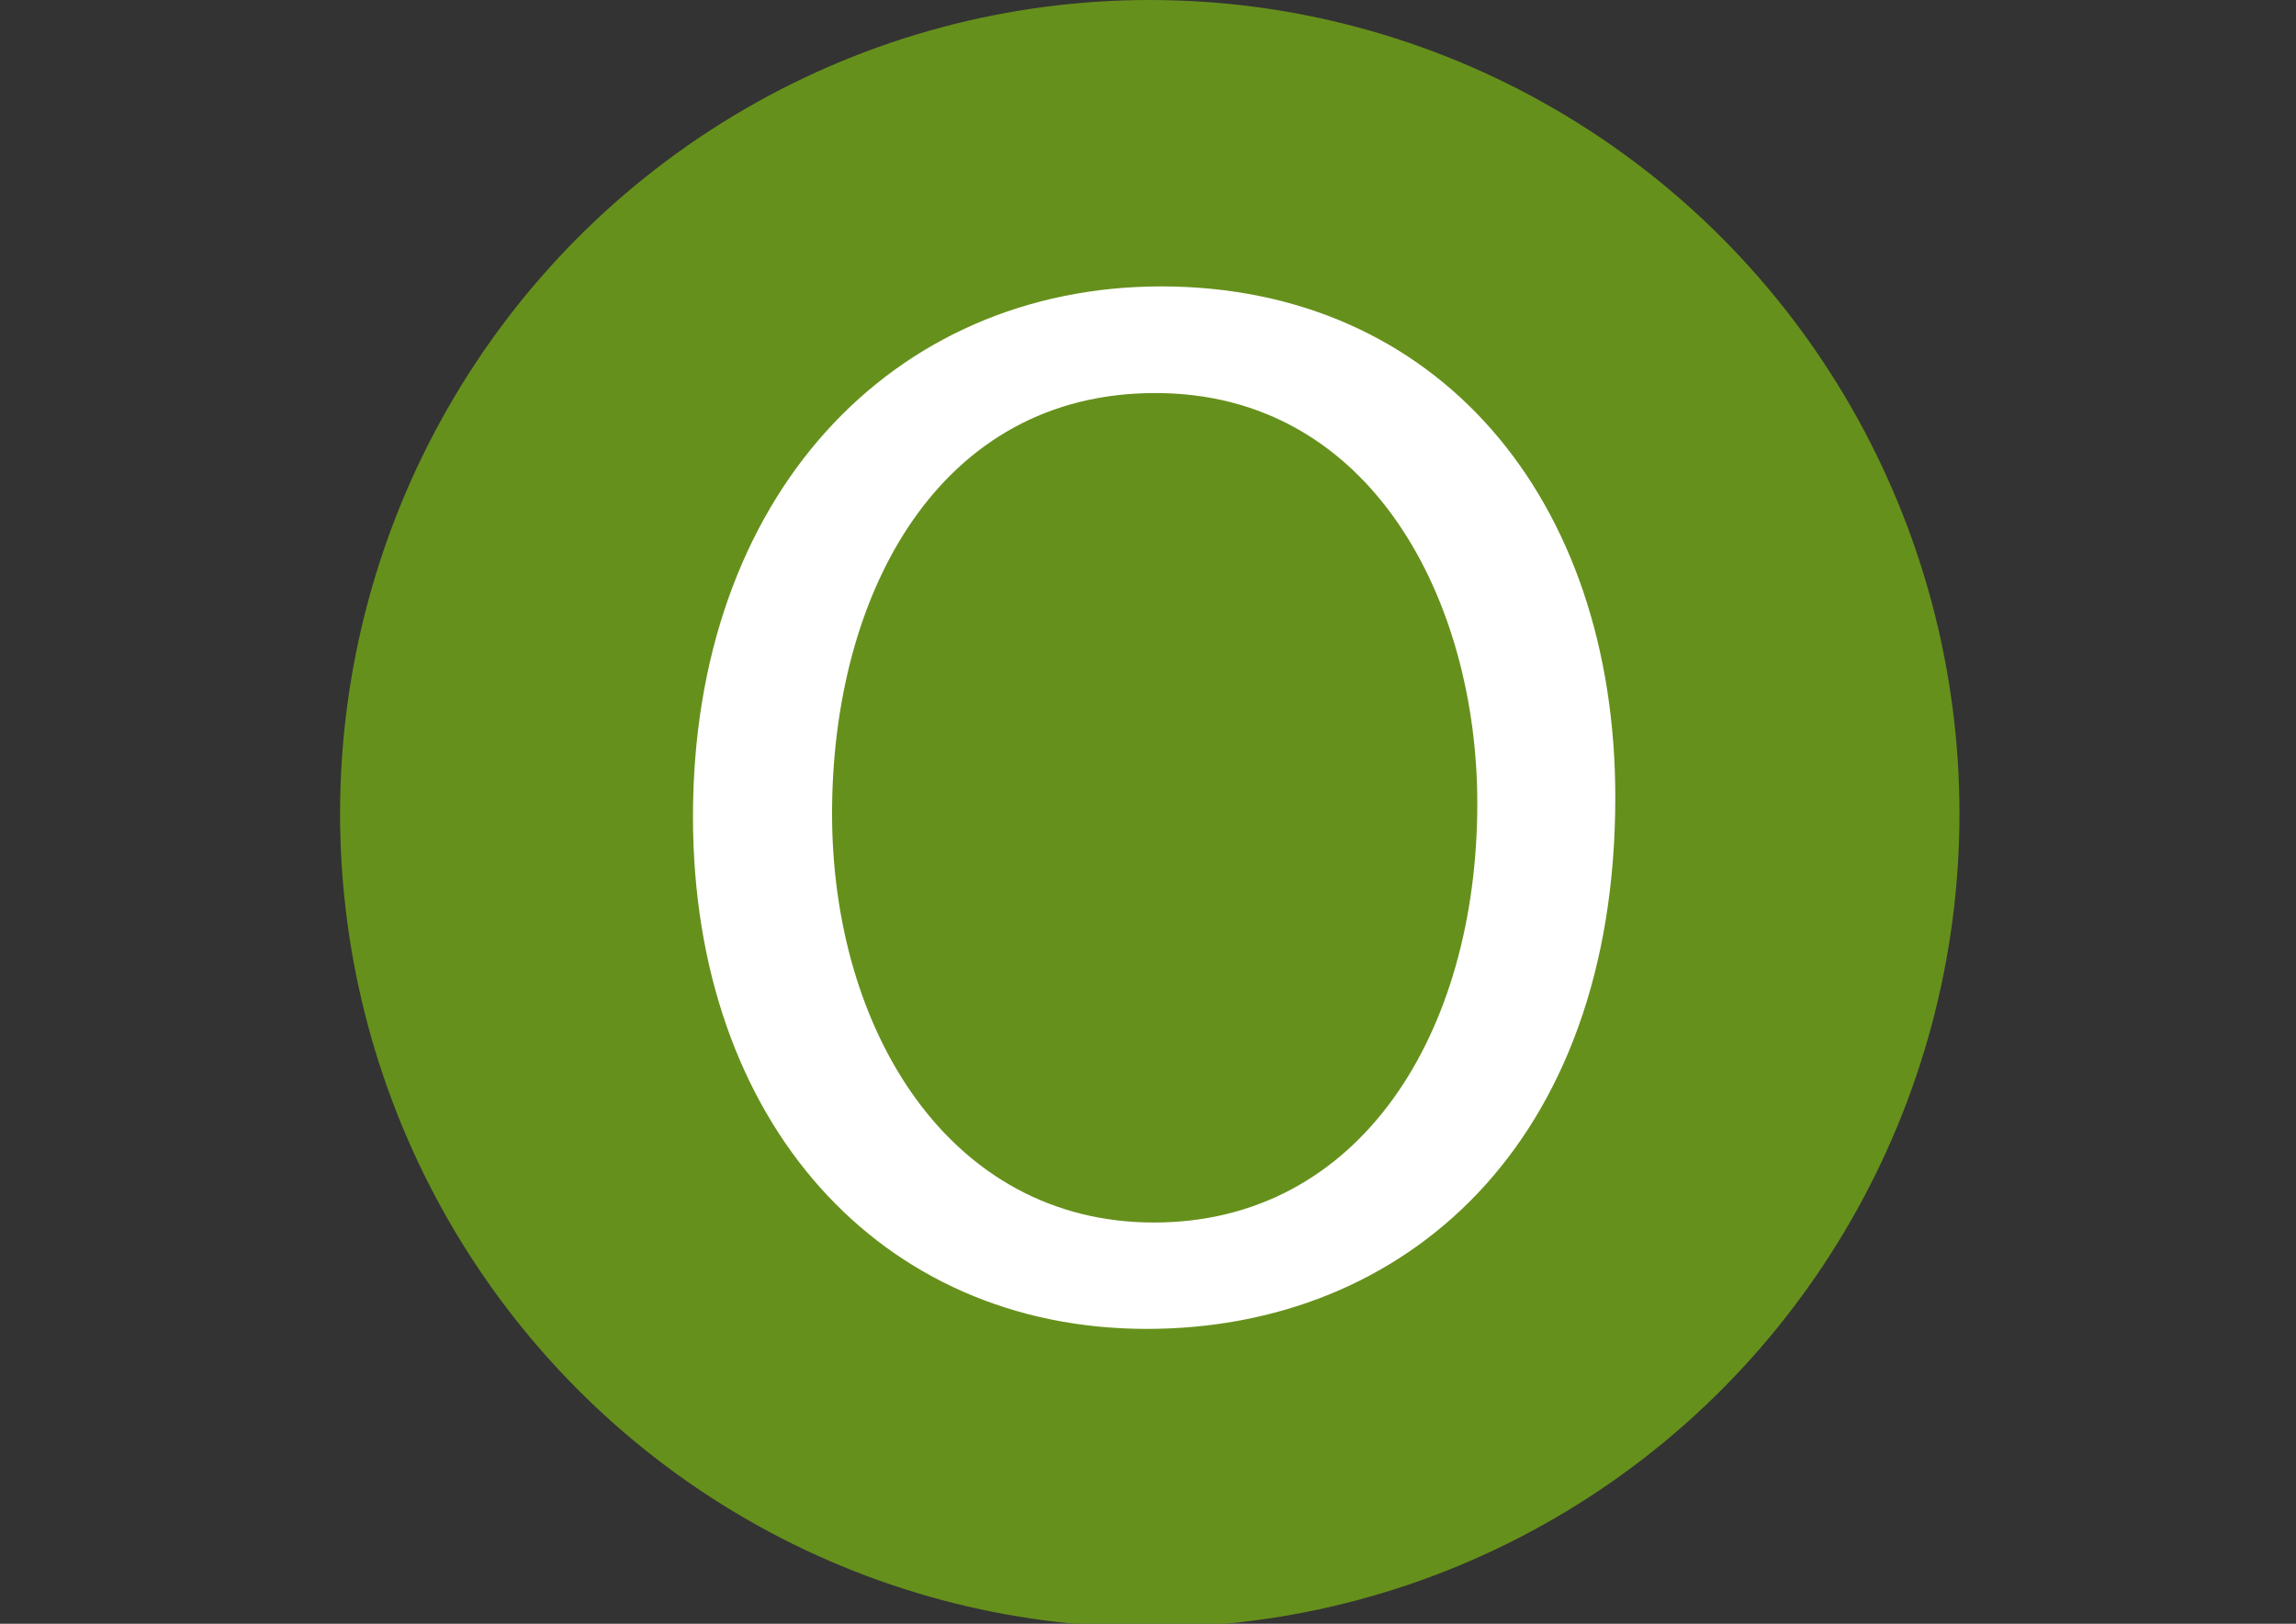 <?xml version="1.0" encoding="utf-8"?>
<!-- Generator: Adobe Illustrator 18.1.0, SVG Export Plug-In . SVG Version: 6.00 Build 0)  -->
<svg version="1.1" id="Layer_1" xmlns="http://www.w3.org/2000/svg" xmlns:xlink="http://www.w3.org/1999/xlink" x="0px" y="0px"
	 viewBox="0 0 841.9 595.3" enable-background="new 0 0 841.9 595.3" xml:space="preserve">
<rect x="0" y="0" width="841.9" height="595.3" fill="#333333" stroke="none"/>
<g id="Layer_1_1_">
</g>
<g id="View_Btns">
	<rect x="-5571.8" y="-285.7" fill="none" width="9228.9" height="2435.7"/>
	<rect x="-5571.8" y="-285.7" fill="none" width="9228.9" height="2435.7"/>
	<rect x="-5571.8" y="-285.7" fill="none" width="9228.9" height="2435.7"/>
	<rect x="-5571.8" y="-285.7" fill="none" width="9228.9" height="2435.7"/>
	<rect x="-6455.6" y="-2031" fill="none" width="9228.9" height="2435.7"/>
	<rect x="-5571.8" y="525.2" fill="none" width="9228.9" height="2435.7"/>
	<rect x="-5571.8" y="525.2" fill="none" width="9228.9" height="2435.7"/>
	<rect x="-5571.8" y="525.2" fill="none" width="9228.9" height="2435.7"/>
	<rect x="-5571.8" y="525.2" fill="none" width="9228.9" height="2435.7"/>
	<rect x="-6438.8" y="-2045" fill="none" width="9228.9" height="2435.7"/>
	<rect x="-5555" y="511.2" fill="none" width="9228.9" height="2435.7"/>
	<rect x="-5555" y="511.2" fill="none" width="9228.9" height="2435.7"/>
	<rect x="-5555" y="511.2" fill="none" width="9228.9" height="2435.7"/>
	<rect x="-5555" y="511.2" fill="none" width="9228.9" height="2435.7"/>
	<rect x="-6472.4" y="-1172.4" fill="none" width="9228.9" height="2435.7"/>
	<rect x="-6455.6" y="-1186.4" fill="none" width="9228.9" height="2435.7"/>
	<rect x="-6455.6" y="-1186.4" fill="none" width="9228.9" height="2435.7"/>
	<rect x="-6438.8" y="-1200.4" fill="none" width="9228.9" height="2435.7"/>
</g>
<g id="Get_Started_Btn" display="none">
</g>
<g id="Layer_4" display="none">
</g>
<g id="Nav_Content" display="none">
</g>
<g id="Start_Again_Btn" display="none">
</g>
<g id="Funding_Logos" display="none">
</g>
<g id="Action_Btn" display="none">
</g>
<g id="Reset_View" display="none">
</g>
<ellipse fill="#66901C" cx="421.6" cy="298.3" rx="296.9" ry="298.3"/>
<g>
	<path fill="#FFFFFF" d="M592.3,292.3c0,127.4-77.4,194.9-171.8,194.9c-97.7,0-166.4-75.8-166.4-187.8c0-117.5,73-194.4,171.8-194.4
		C526.9,105.1,592.3,182.5,592.3,292.3z M305.1,298.3c0,79.1,42.8,149.9,118,149.9c75.8,0,118.6-69.7,118.6-153.7
		c0-73.6-38.4-150.4-118-150.4C344.6,144,305.1,217.1,305.1,298.3z"/>
</g>
</svg>
